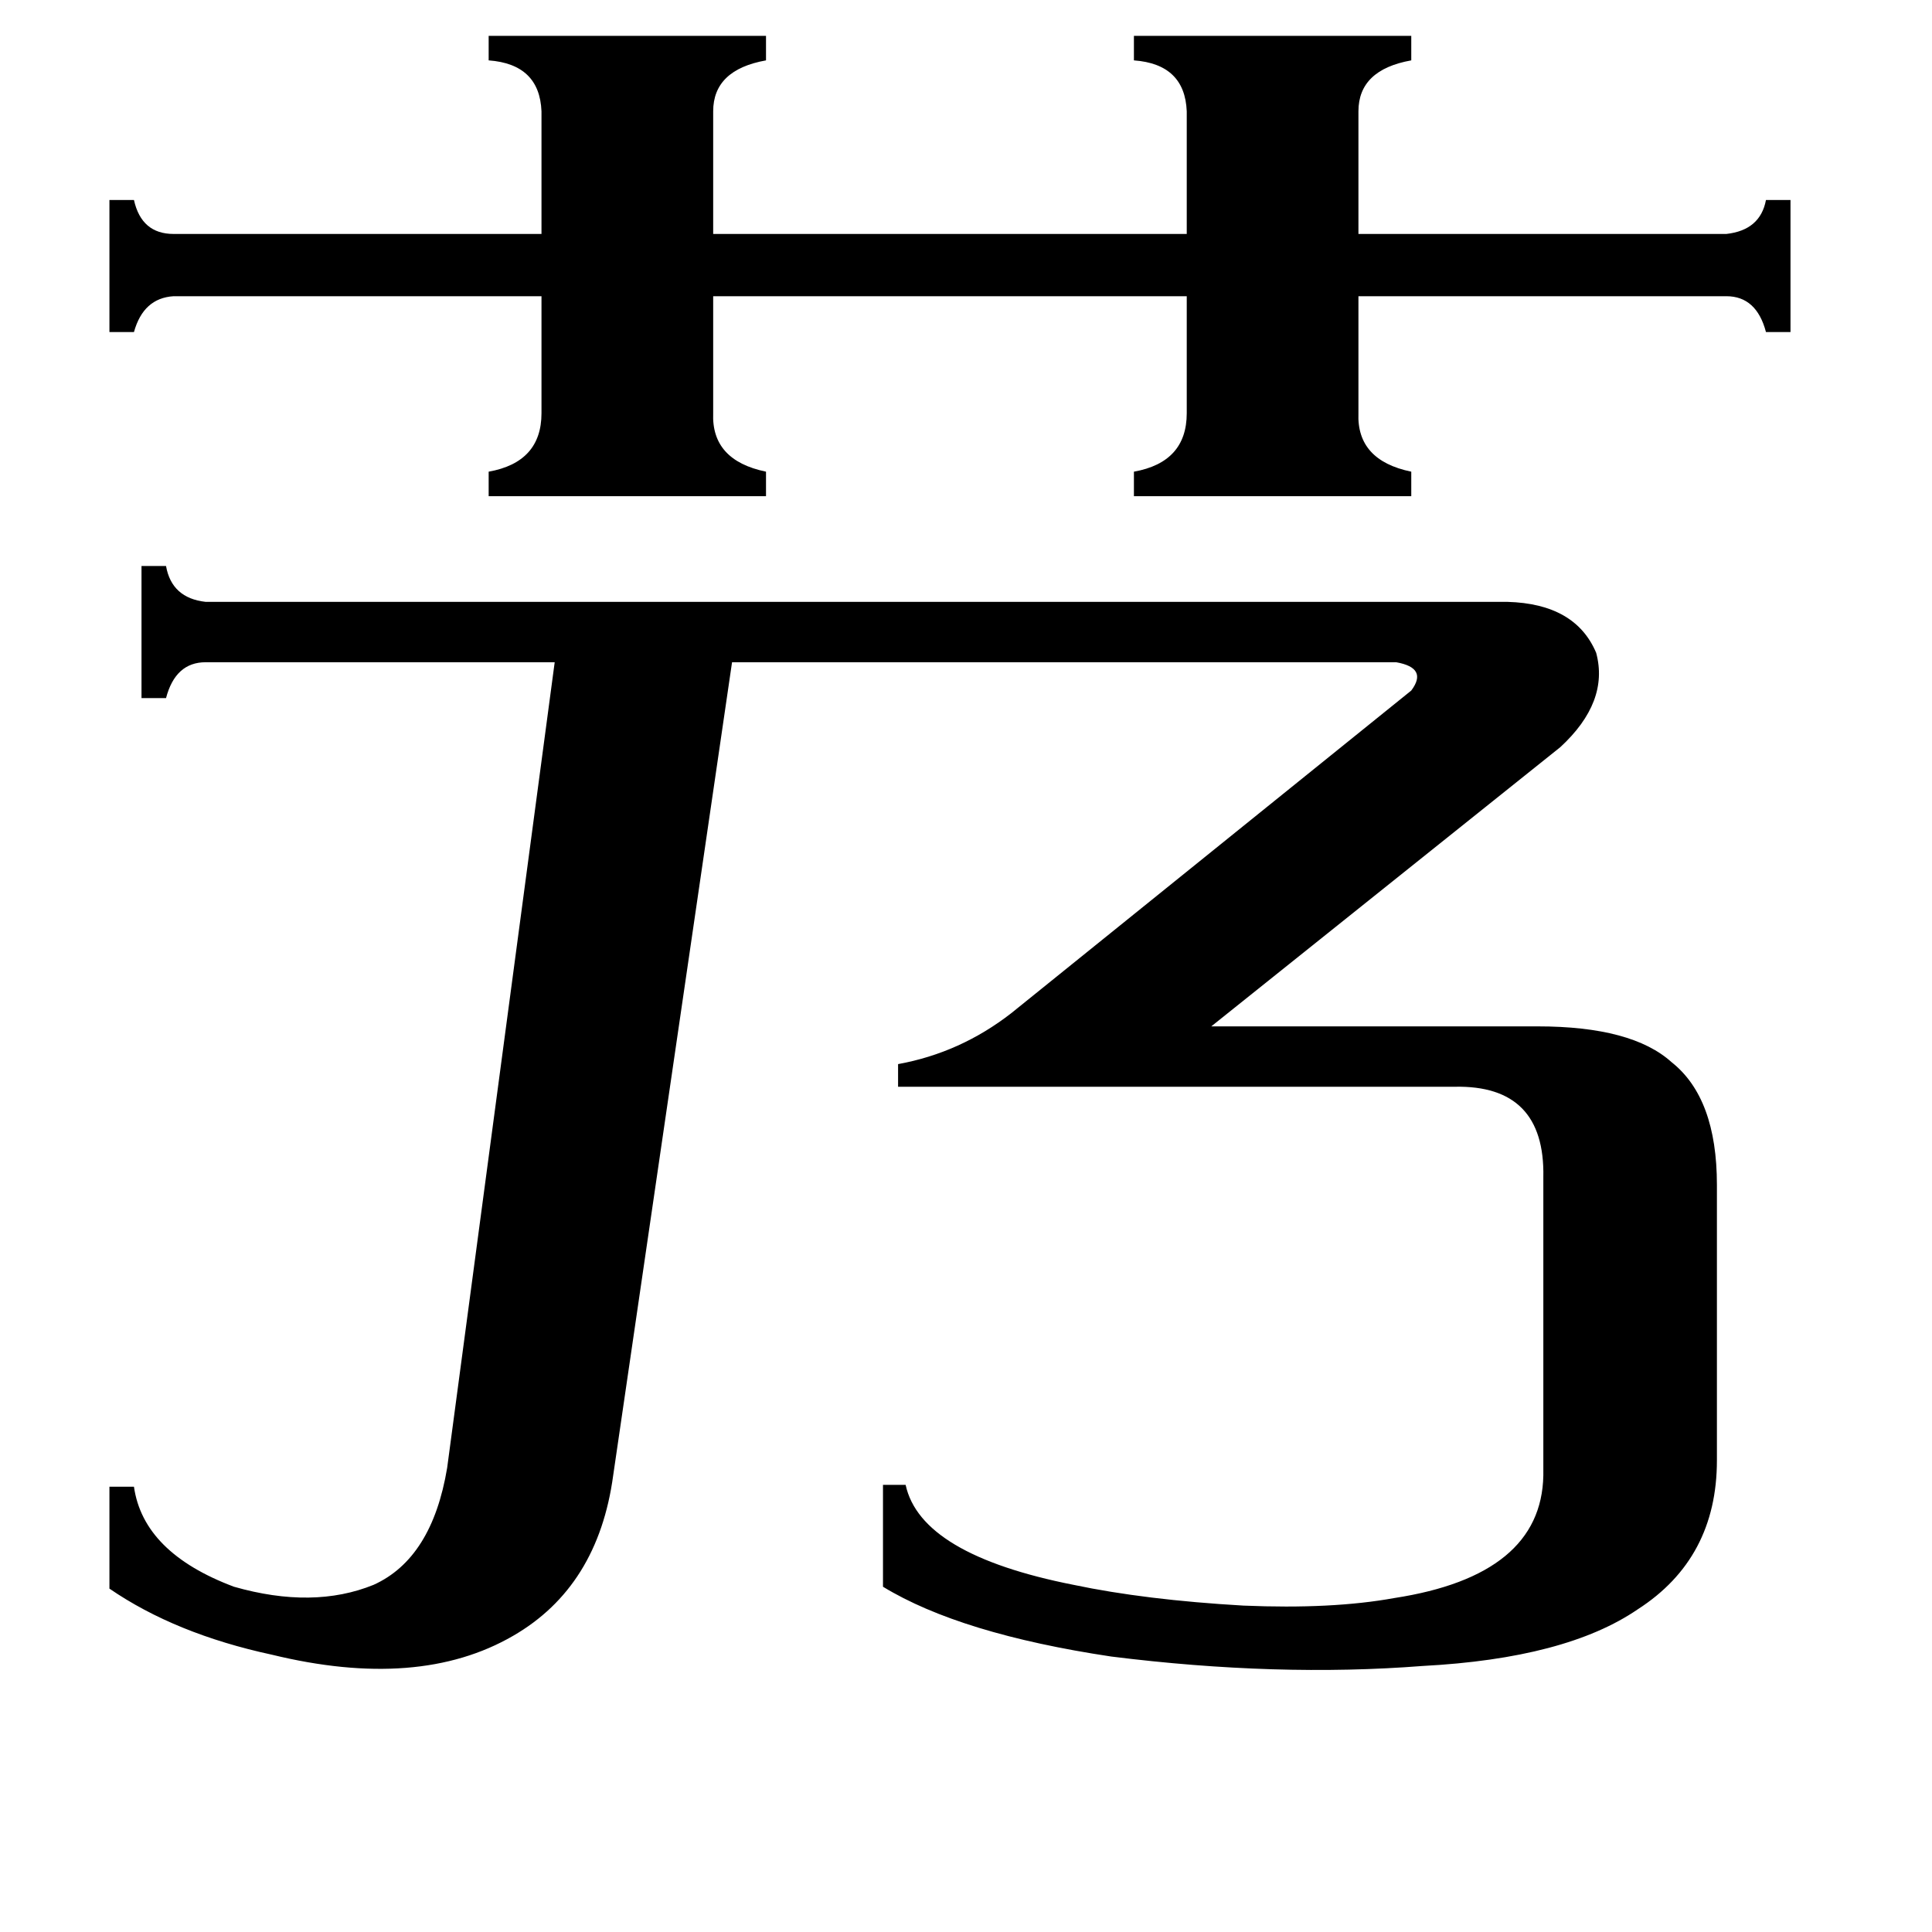 <svg xmlns="http://www.w3.org/2000/svg" viewBox="0 -800 1024 1024">
	<path fill="#000000" d="M259 -781H406V-768Q378 -763 378 -741V-676H629V-741Q628 -766 601 -768V-781H748V-768Q720 -763 720 -741V-676H915Q933 -678 936 -694H949V-624H936Q931 -643 915 -643H720V-581Q719 -556 748 -550V-537H601V-550Q629 -555 629 -581V-643H378V-581Q377 -556 406 -550V-537H259V-550Q287 -555 287 -581V-643H92Q76 -642 71 -624H58V-694H71Q75 -676 92 -676H287V-741Q286 -766 259 -768ZM325 -18Q317 41 272 67Q222 96 144 77Q93 66 58 42V-12H71Q76 23 124 41Q166 53 198 40Q229 26 237 -22L294 -449H109Q93 -449 88 -430H75V-500H88Q91 -483 109 -481H799Q835 -480 846 -454Q853 -428 827 -404L642 -256H815Q865 -256 886 -237Q910 -218 910 -172V-26Q910 26 868 53Q830 79 754 83Q677 89 589 78Q509 66 468 41V-13H480Q488 24 569 40Q607 48 659 51Q706 53 739 47Q817 35 818 -18V-176Q819 -225 771 -224H476V-236Q509 -242 536 -263L748 -434Q757 -446 740 -449H388Z"/>
</svg>